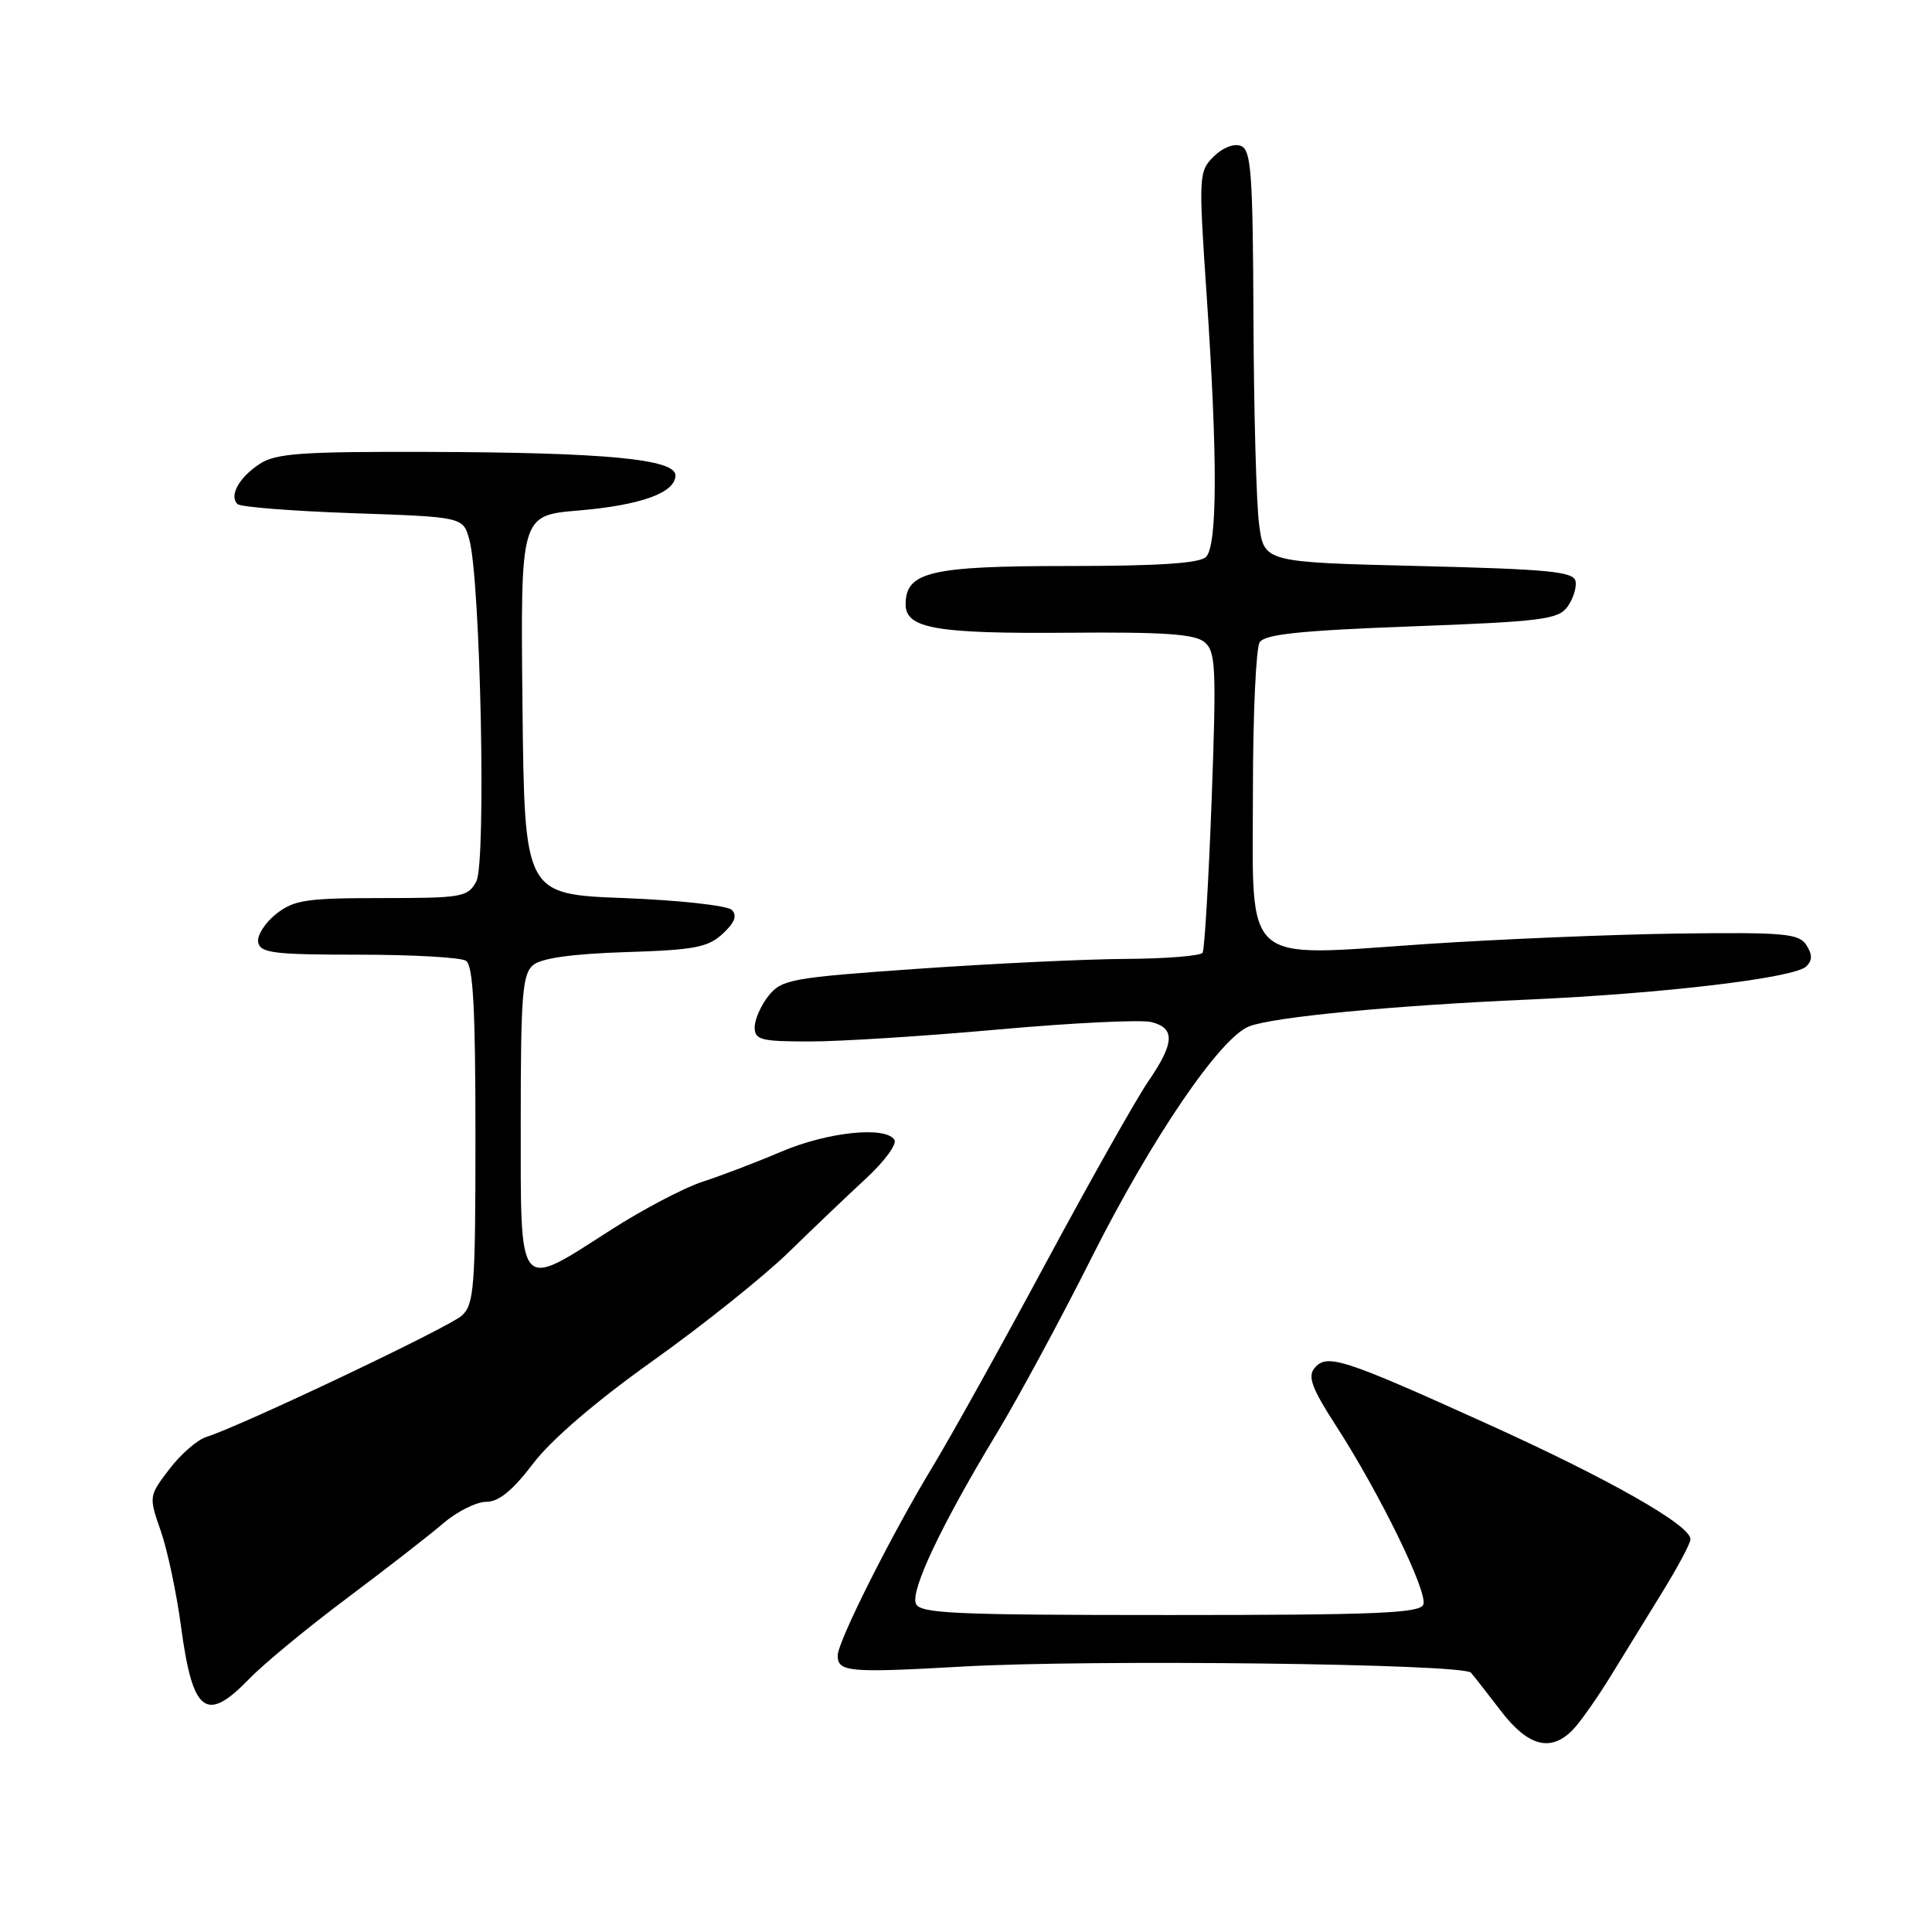 <?xml version="1.0" encoding="UTF-8" standalone="no"?>
<!DOCTYPE svg PUBLIC "-//W3C//DTD SVG 1.1//EN" "http://www.w3.org/Graphics/SVG/1.1/DTD/svg11.dtd" >
<svg xmlns="http://www.w3.org/2000/svg" xmlns:xlink="http://www.w3.org/1999/xlink" version="1.1" viewBox="0 0 256 256">
 <g >
 <path fill="currentColor"
d=" M 208.37 229.25 C 209.32 228.29 211.62 225.03 213.48 222.00 C 215.34 218.97 218.47 213.89 220.43 210.70 C 222.39 207.50 224.00 204.47 224.00 203.96 C 224.00 202.09 213.17 195.95 196.99 188.63 C 177.90 179.99 175.81 179.32 174.18 181.28 C 173.25 182.41 173.83 183.97 177.03 188.92 C 182.82 197.89 189.22 210.98 188.60 212.61 C 188.16 213.76 182.33 214.00 155.00 214.00 C 126.20 214.00 121.86 213.80 121.35 212.47 C 120.66 210.66 124.82 201.92 132.03 190.00 C 134.86 185.32 140.53 174.84 144.62 166.69 C 152.63 150.76 161.71 137.44 165.54 135.99 C 168.80 134.75 184.52 133.24 202.50 132.45 C 220.44 131.65 237.82 129.58 239.35 128.05 C 240.16 127.24 240.16 126.48 239.35 125.22 C 238.37 123.70 236.44 123.52 222.37 123.70 C 213.64 123.82 198.54 124.45 188.80 125.10 C 164.31 126.76 166.00 128.27 166.02 104.73 C 166.02 94.70 166.43 85.87 166.91 85.11 C 167.59 84.04 172.28 83.55 187.06 83.00 C 204.24 82.36 206.47 82.08 207.69 80.41 C 208.44 79.38 208.93 77.85 208.77 77.02 C 208.52 75.74 205.25 75.42 187.99 75.00 C 167.50 74.50 167.50 74.50 166.84 69.50 C 166.47 66.75 166.14 54.47 166.09 42.22 C 166.01 22.87 165.79 19.86 164.42 19.33 C 163.50 18.98 161.98 19.58 160.81 20.75 C 158.84 22.72 158.81 23.27 159.89 39.17 C 161.35 60.71 161.32 72.28 159.80 73.80 C 158.96 74.64 153.47 75.00 141.52 75.00 C 123.28 75.00 120.00 75.77 120.00 80.08 C 120.00 83.28 124.03 83.98 141.50 83.84 C 154.19 83.73 158.31 84.01 159.60 85.08 C 161.10 86.33 161.19 88.43 160.55 105.97 C 160.15 116.70 159.61 125.82 159.35 126.24 C 159.09 126.66 154.52 127.03 149.19 127.06 C 143.86 127.09 131.45 127.68 121.61 128.37 C 104.92 129.54 103.60 129.77 101.86 131.92 C 100.84 133.19 100.00 135.07 100.00 136.11 C 100.00 137.79 100.81 138.00 107.25 138.00 C 111.24 138.01 122.52 137.29 132.31 136.41 C 142.11 135.53 151.22 135.09 152.56 135.43 C 155.75 136.23 155.64 138.21 152.13 143.32 C 150.56 145.62 144.47 156.41 138.61 167.30 C 132.75 178.20 126.00 190.35 123.60 194.30 C 118.09 203.41 111.00 217.52 111.00 219.37 C 111.00 221.55 112.47 221.68 127.50 220.83 C 144.62 219.86 193.90 220.45 194.91 221.64 C 195.32 222.11 197.11 224.41 198.91 226.75 C 202.48 231.40 205.47 232.19 208.37 229.25 Z  M 33.05 222.43 C 34.95 220.47 40.77 215.66 46.00 211.75 C 51.23 207.83 56.98 203.36 58.78 201.81 C 60.59 200.27 63.13 199.00 64.43 199.00 C 66.09 199.00 67.93 197.50 70.64 193.93 C 73.06 190.75 78.97 185.68 86.50 180.32 C 93.10 175.62 101.20 169.14 104.50 165.93 C 107.80 162.71 112.45 158.28 114.83 156.08 C 117.21 153.87 118.87 151.61 118.52 151.04 C 117.37 149.18 109.64 149.99 103.50 152.61 C 100.20 154.02 95.52 155.80 93.11 156.58 C 90.69 157.36 85.20 160.24 80.91 162.99 C 68.51 170.95 69.00 171.55 69.00 148.62 C 69.00 131.83 69.22 129.06 70.65 127.87 C 71.75 126.96 75.82 126.39 82.90 126.16 C 92.01 125.88 93.82 125.53 95.76 123.73 C 97.36 122.25 97.71 121.31 96.97 120.57 C 96.39 119.99 89.97 119.28 82.70 119.00 C 69.50 118.50 69.50 118.50 69.23 93.40 C 68.97 68.30 68.97 68.30 76.59 67.65 C 84.93 66.95 89.50 65.29 89.50 62.99 C 89.50 60.83 80.21 59.95 56.71 59.88 C 39.95 59.83 36.54 60.07 34.41 61.47 C 31.68 63.26 30.34 65.67 31.46 66.79 C 31.84 67.18 38.73 67.72 46.76 68.00 C 61.36 68.50 61.36 68.50 62.19 71.50 C 63.67 76.91 64.44 114.30 63.12 116.78 C 62.00 118.87 61.28 119.00 50.60 119.00 C 40.58 119.00 38.96 119.24 36.58 121.11 C 35.11 122.28 34.04 123.96 34.21 124.86 C 34.49 126.28 36.28 126.50 47.51 126.50 C 54.66 126.50 61.06 126.86 61.75 127.31 C 62.69 127.92 63.00 133.67 63.00 150.40 C 63.00 170.65 62.83 172.84 61.19 174.33 C 59.46 175.89 31.89 188.99 27.34 190.40 C 26.15 190.78 23.94 192.69 22.44 194.67 C 19.71 198.25 19.71 198.28 21.31 202.88 C 22.19 205.42 23.39 211.06 23.97 215.41 C 25.52 227.02 27.29 228.40 33.05 222.43 Z "/>
</g>
</svg>